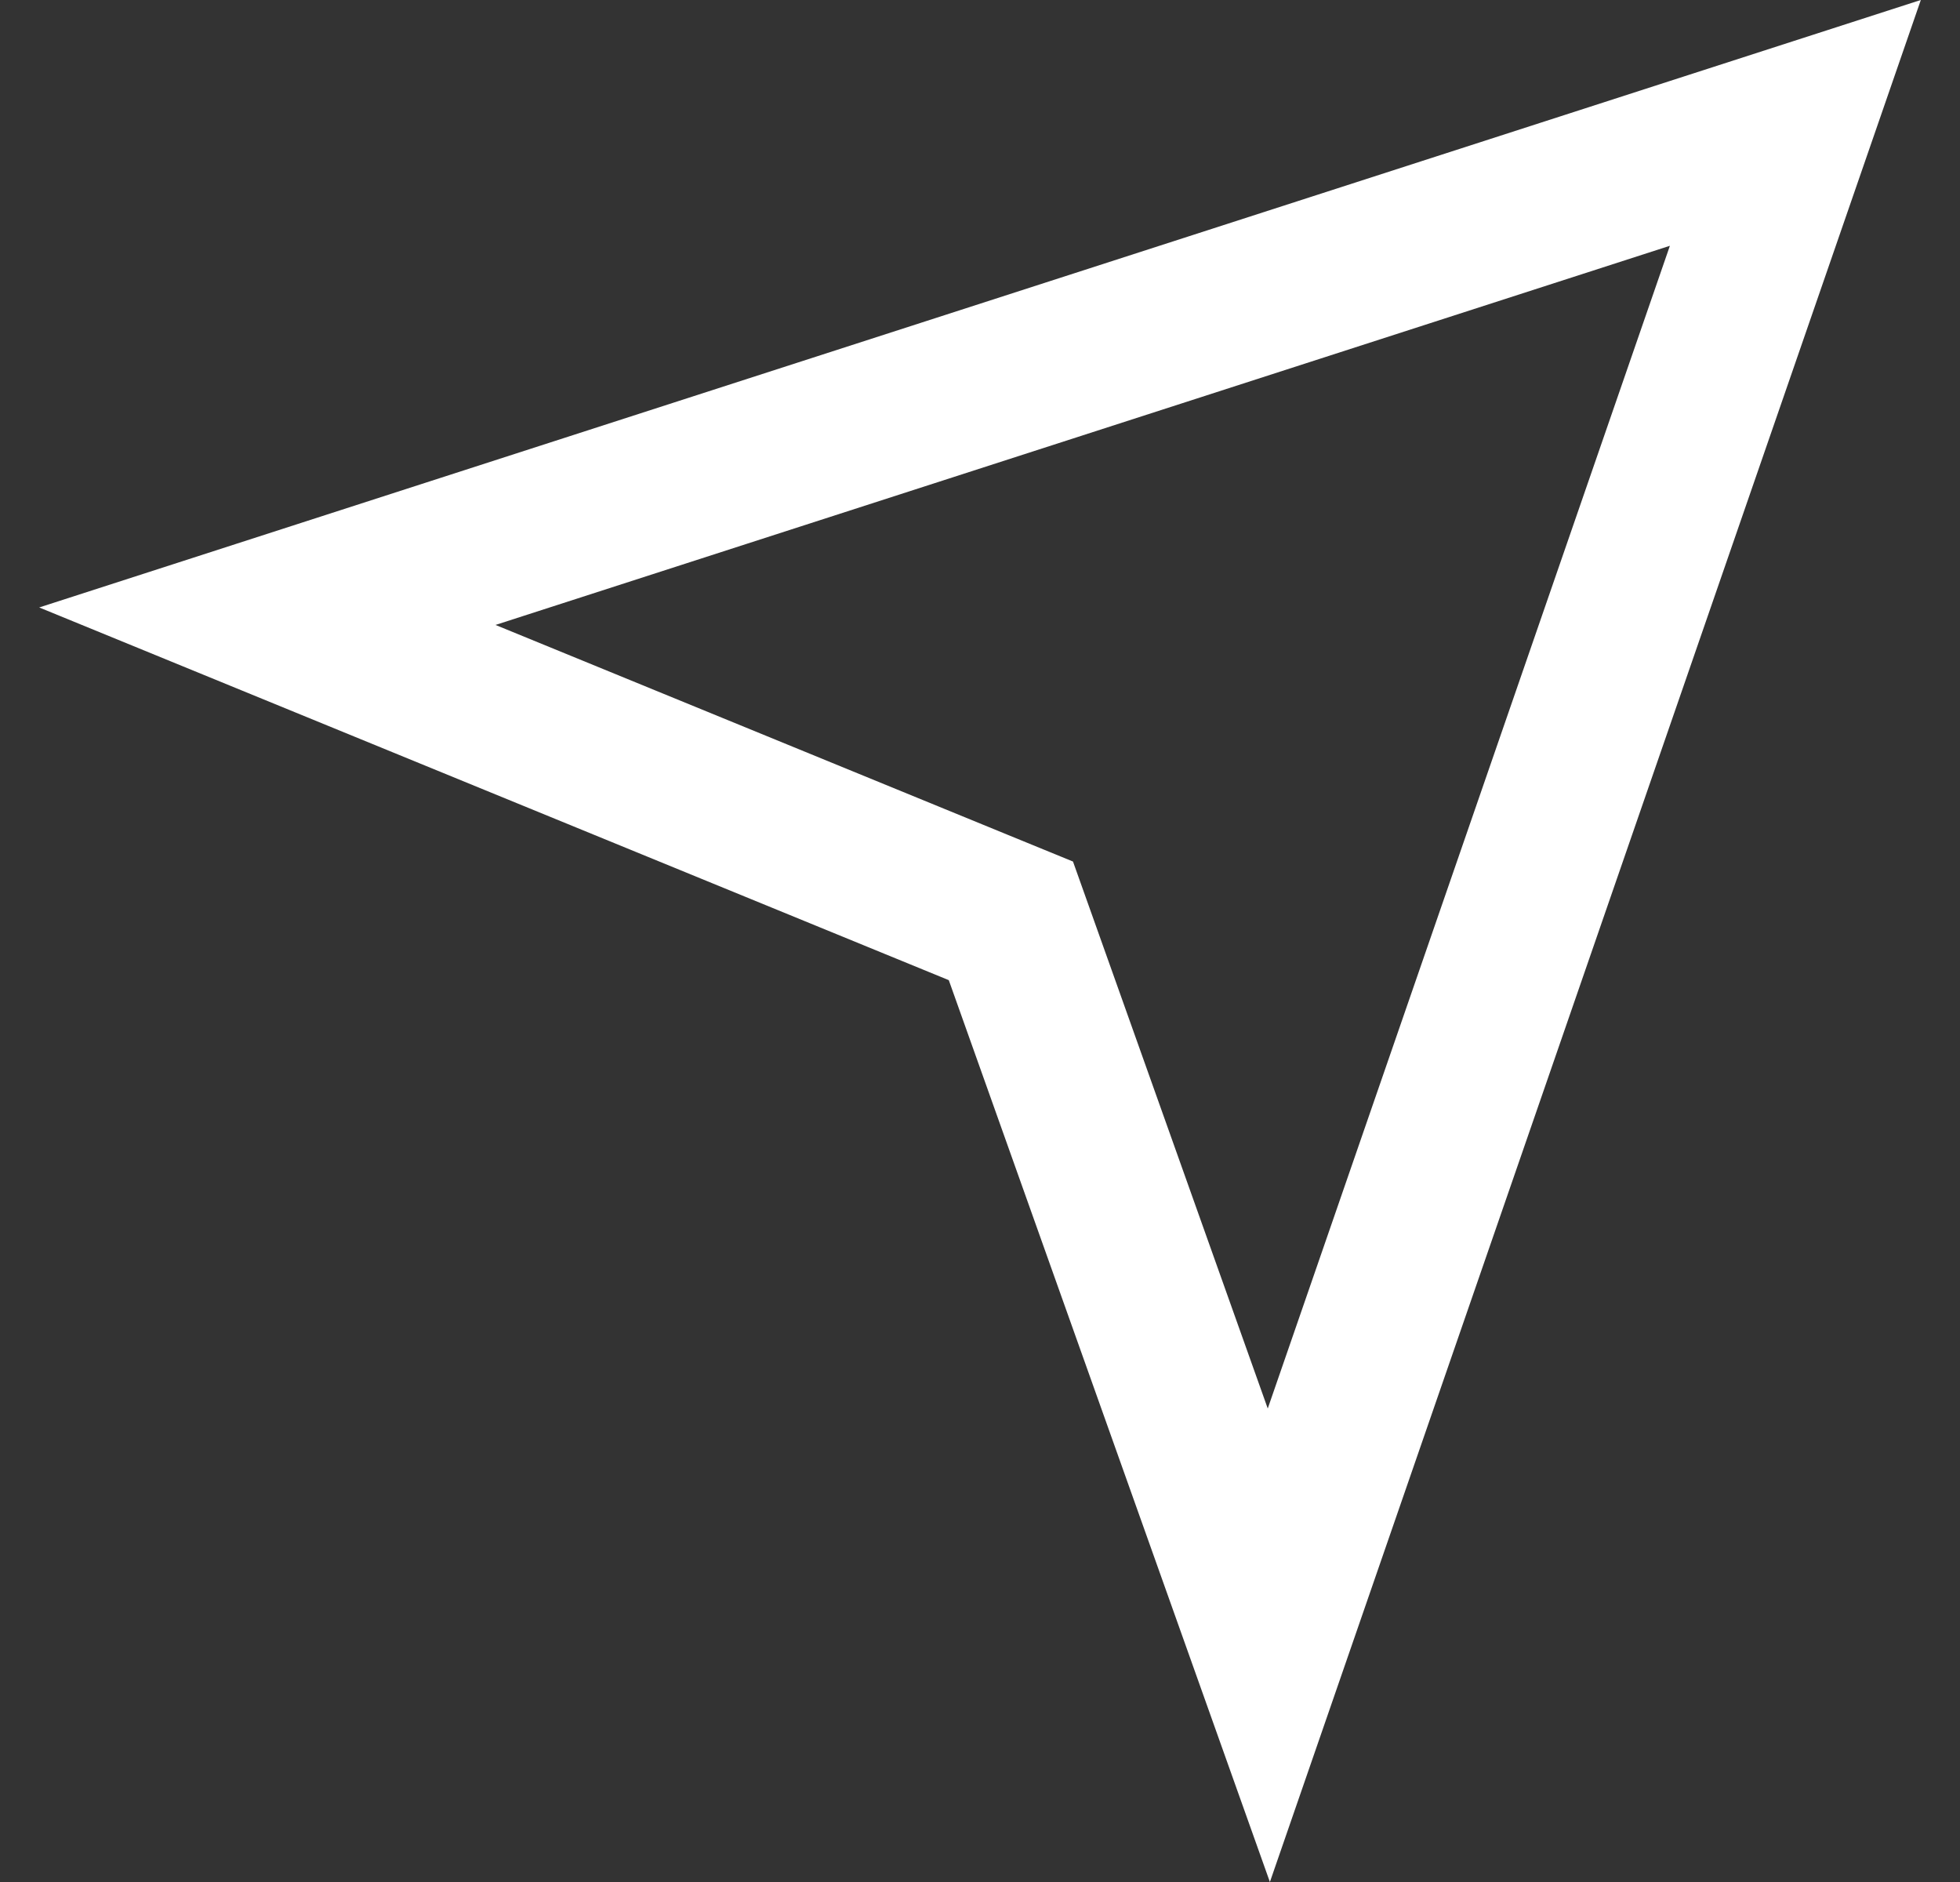 <svg width="25" height="24" stroke="#FFFFFF"  viewBox="0 0 25 24" fill="none" xmlns="http://www.w3.org/2000/svg">
<rect x="0" y="0" width="25" height="24" fill="#333333" stroke="none"/>
<path d="M3.41 7.858L22.9 1.567L16.184 20.981L13.044 12.164L12.894 11.743L12.481 11.574L3.41 7.858Z" stroke-width="2"/>
</svg>
